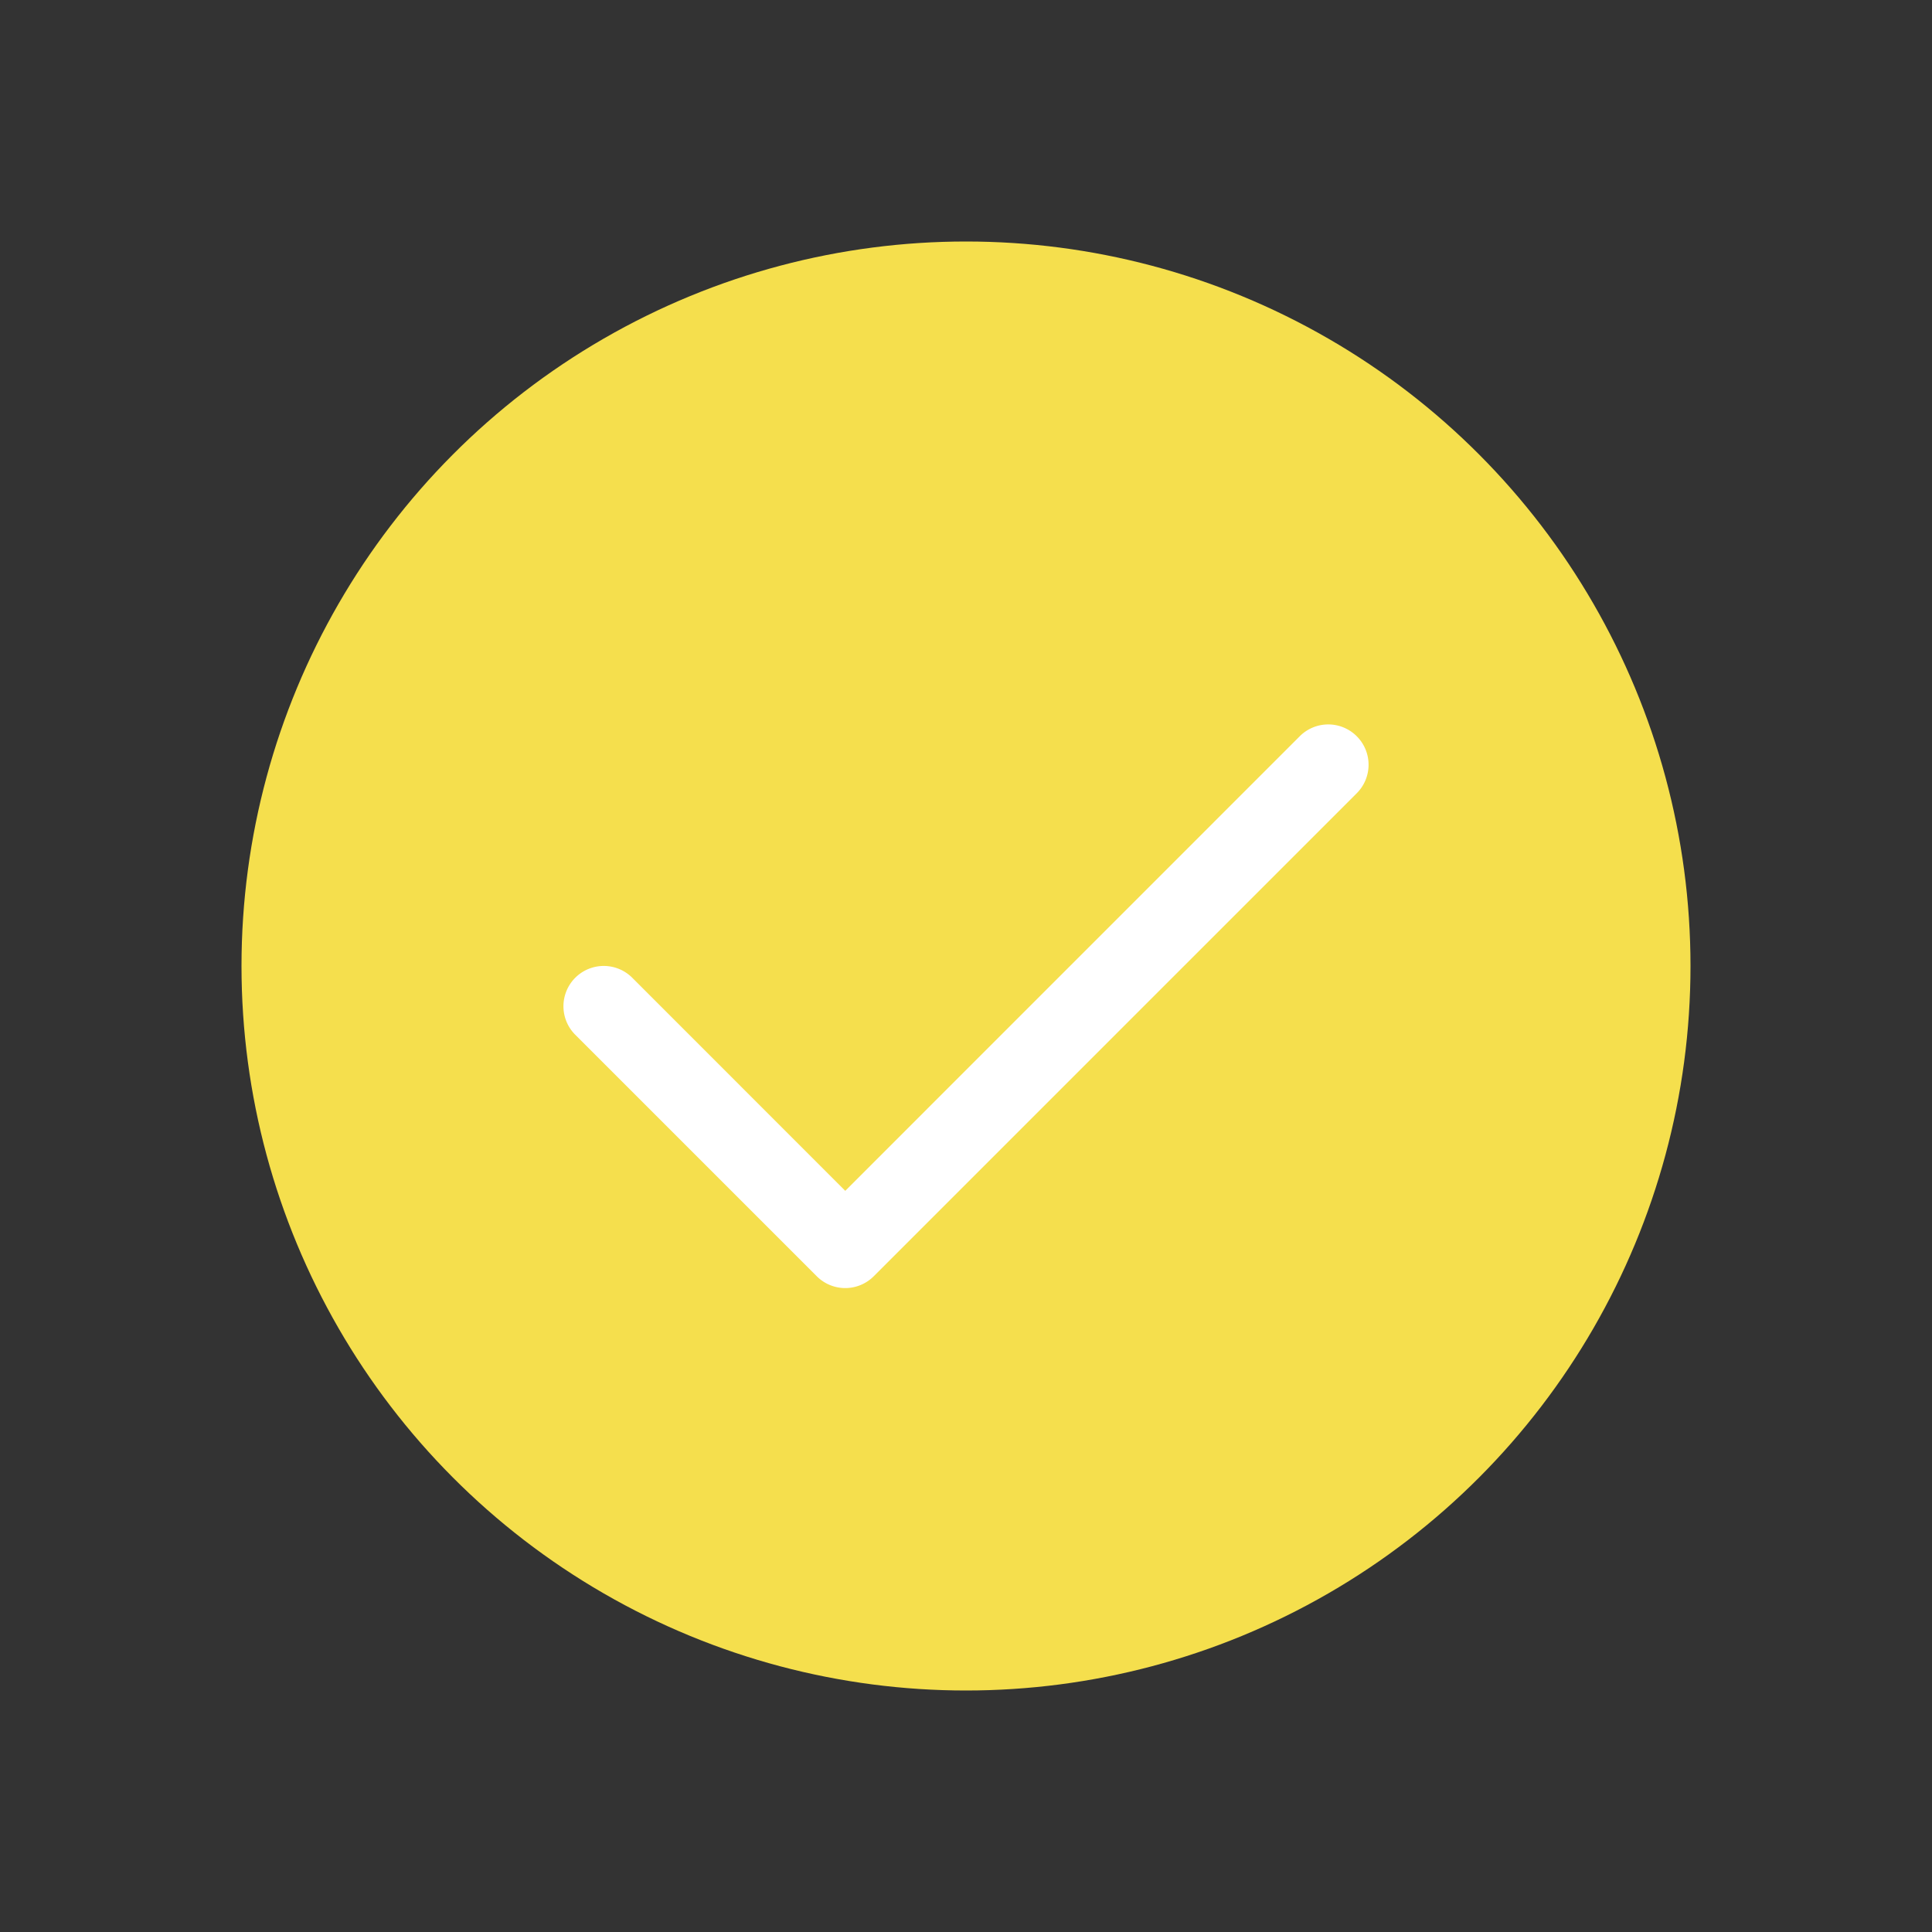 <svg xmlns="http://www.w3.org/2000/svg" id="icon_check_box_24px" width="24" height="24" viewBox="0 0 24 24">
    <rect x="0" y="0" width="24" height="24" fill="#333333" stroke="none"/>
    <path id="패스_133" d="M0 0h24v24H0z" fill="none"/>
    <path id="패스_228" d="M118.354 230.146a.5.5 0 0 0-.708 0L111 236.793l-2.646-2.647a.5.5 0 1 0-.708.708l3 3a.5.5 0 0 0 .708 0l7-7a.5.5 0 0 0 0-.708z" fill="#fff" transform="translate(-100.5 -222)"/>
    <g id="그룹_685" transform="translate(-75 -223)">
        <path id="사각형_16764" d="M0 0H24V24H0z" fill="none" transform="translate(75 223)"/>
        <g id="그룹_684">
            <circle id="타원_212" cx="9" cy="9" r="9" fill="#f5df4d" transform="translate(78 226)"/>
            <path id="패스_229" d="M91.854 231.146a.5.5 0 0 0-.708 0l-5.646 5.647-2.646-2.647a.5.5 0 0 0-.708.708l3 3a.5.5 0 0 0 .708 0l6-6a.5.5 0 0 0 0-.708z" fill="#fff" transform="translate(0 1)"/>
        </g>
    </g>
</svg>
